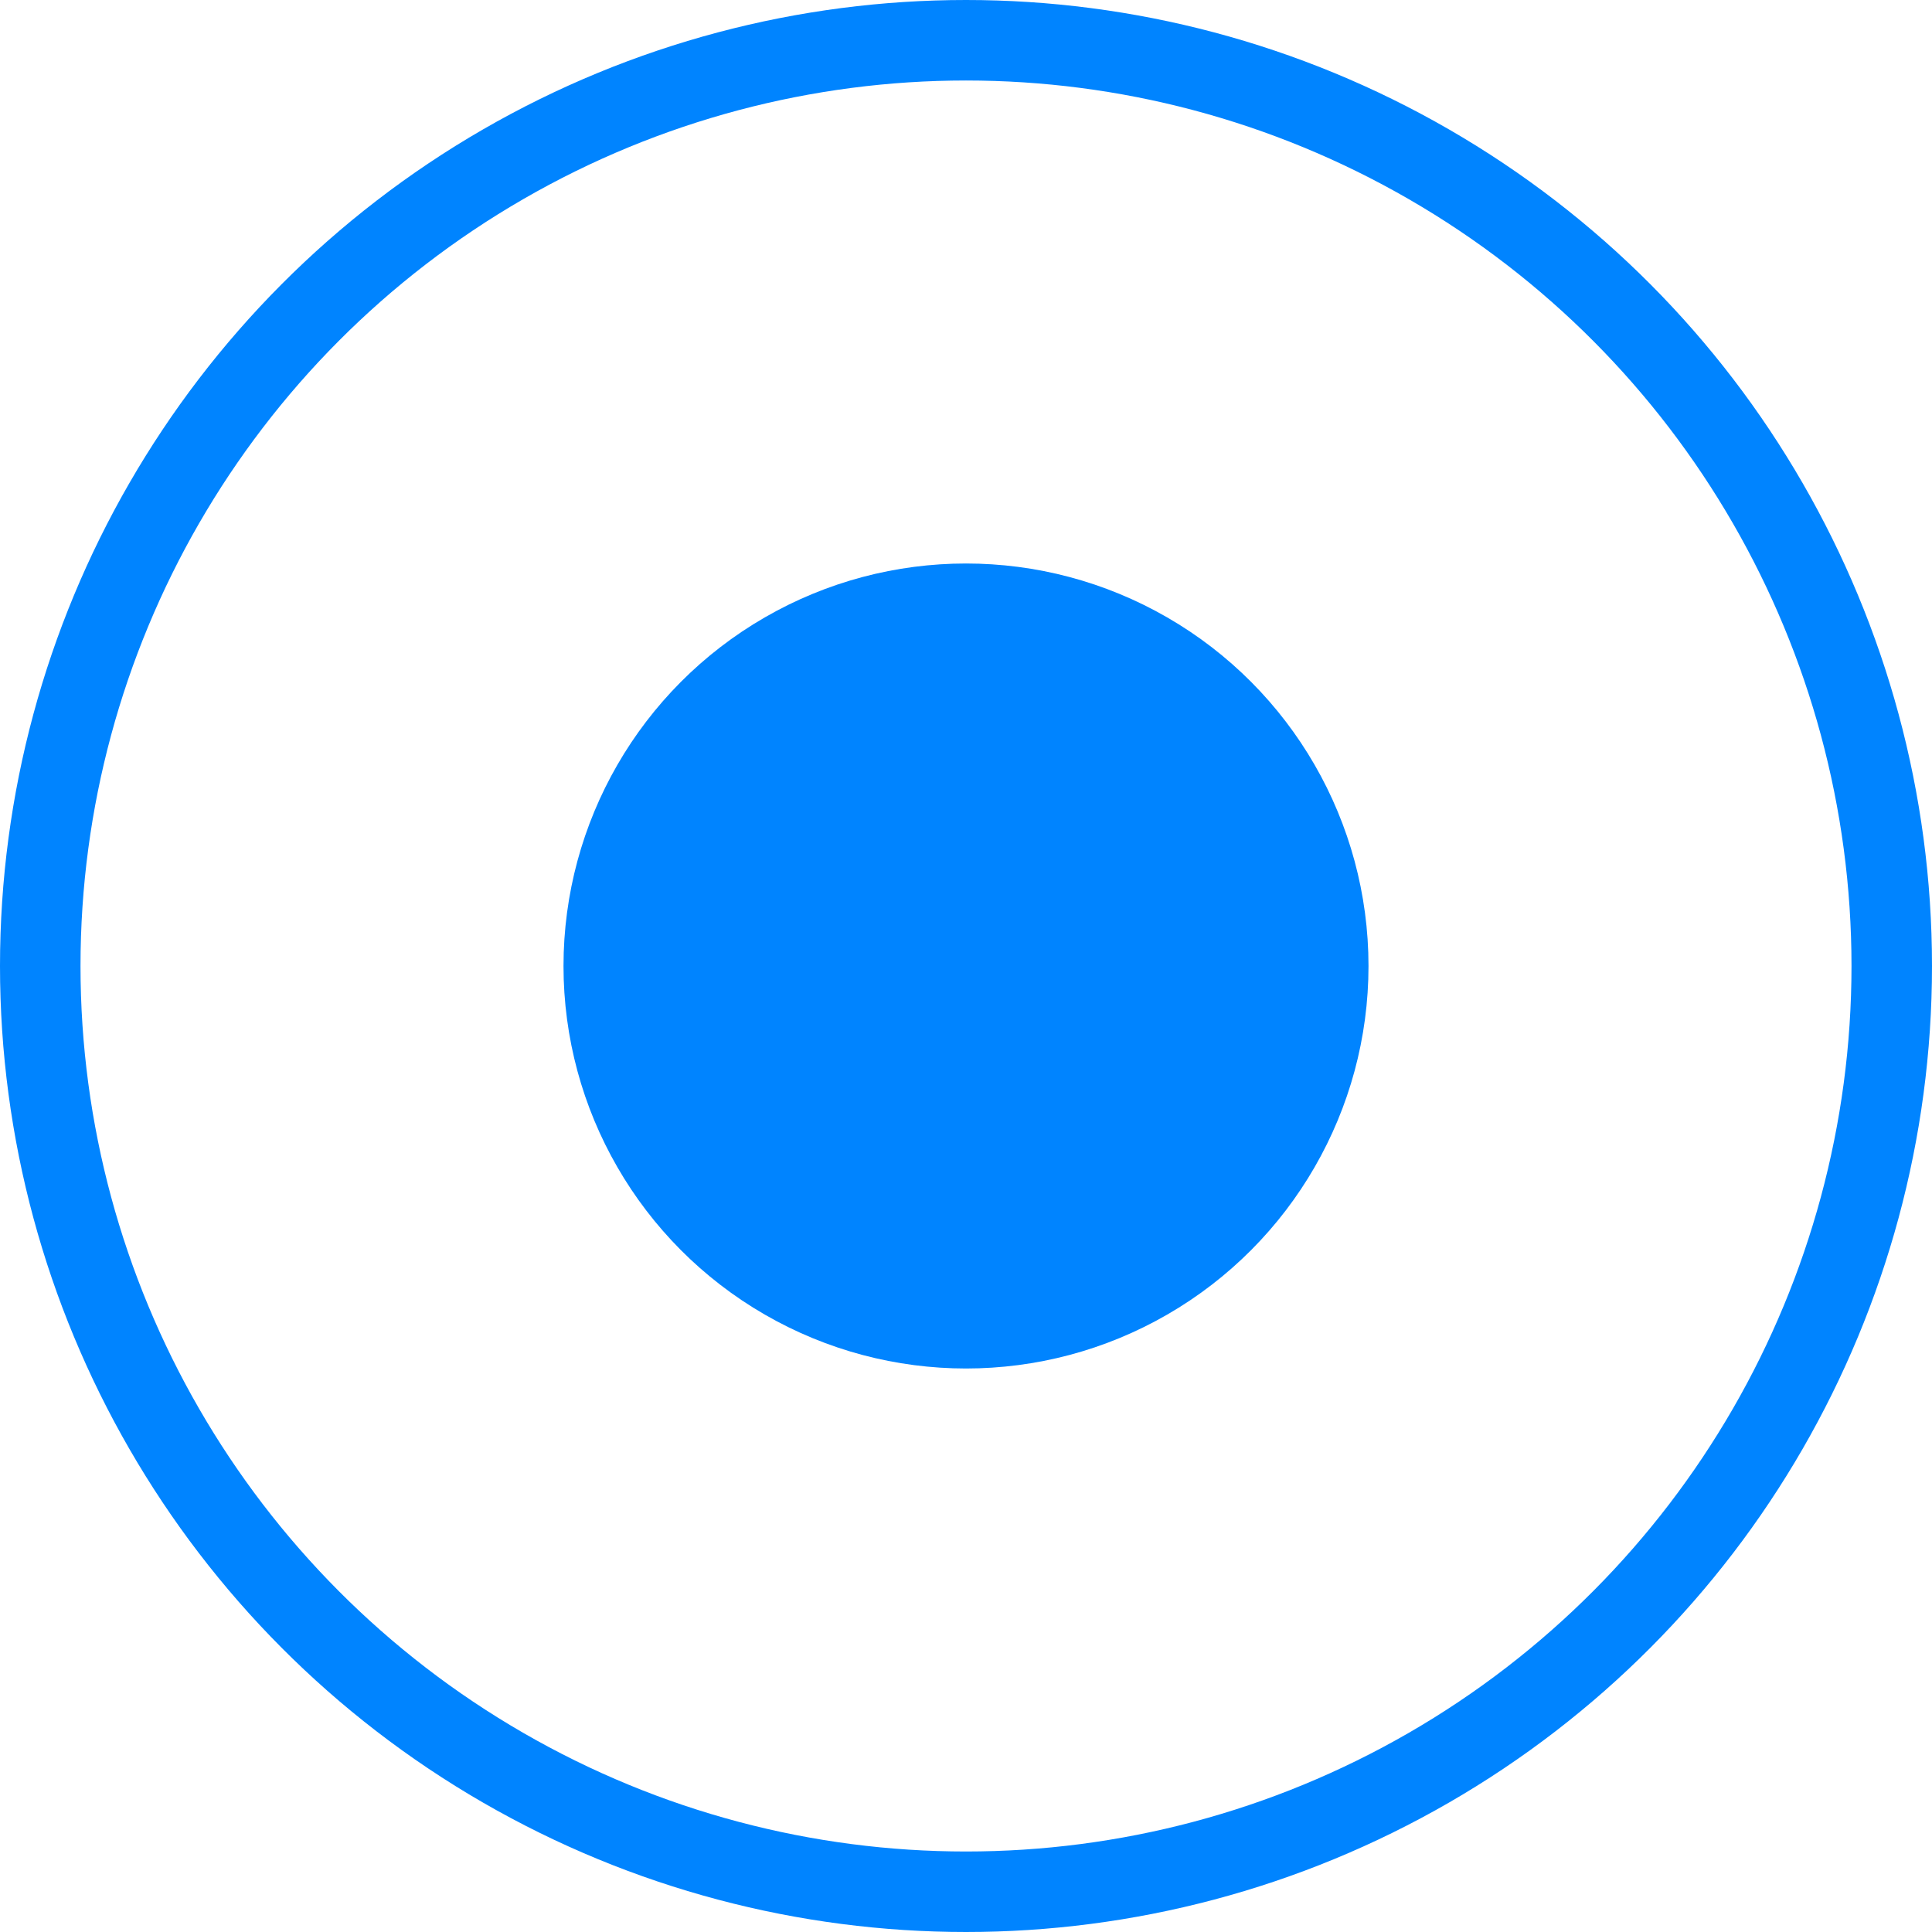 <svg width="24" height="24" viewBox="0 0 24 24" fill="none" xmlns="http://www.w3.org/2000/svg">
<g id="Icons 24x24">
<circle id="Ellipse 33" cx="12" cy="12" r="11.5" stroke="#0084FF"/>
<circle id="Ellipse 34" cx="12" cy="12" r="5" fill="#0084FF"/>
</g>
</svg>
